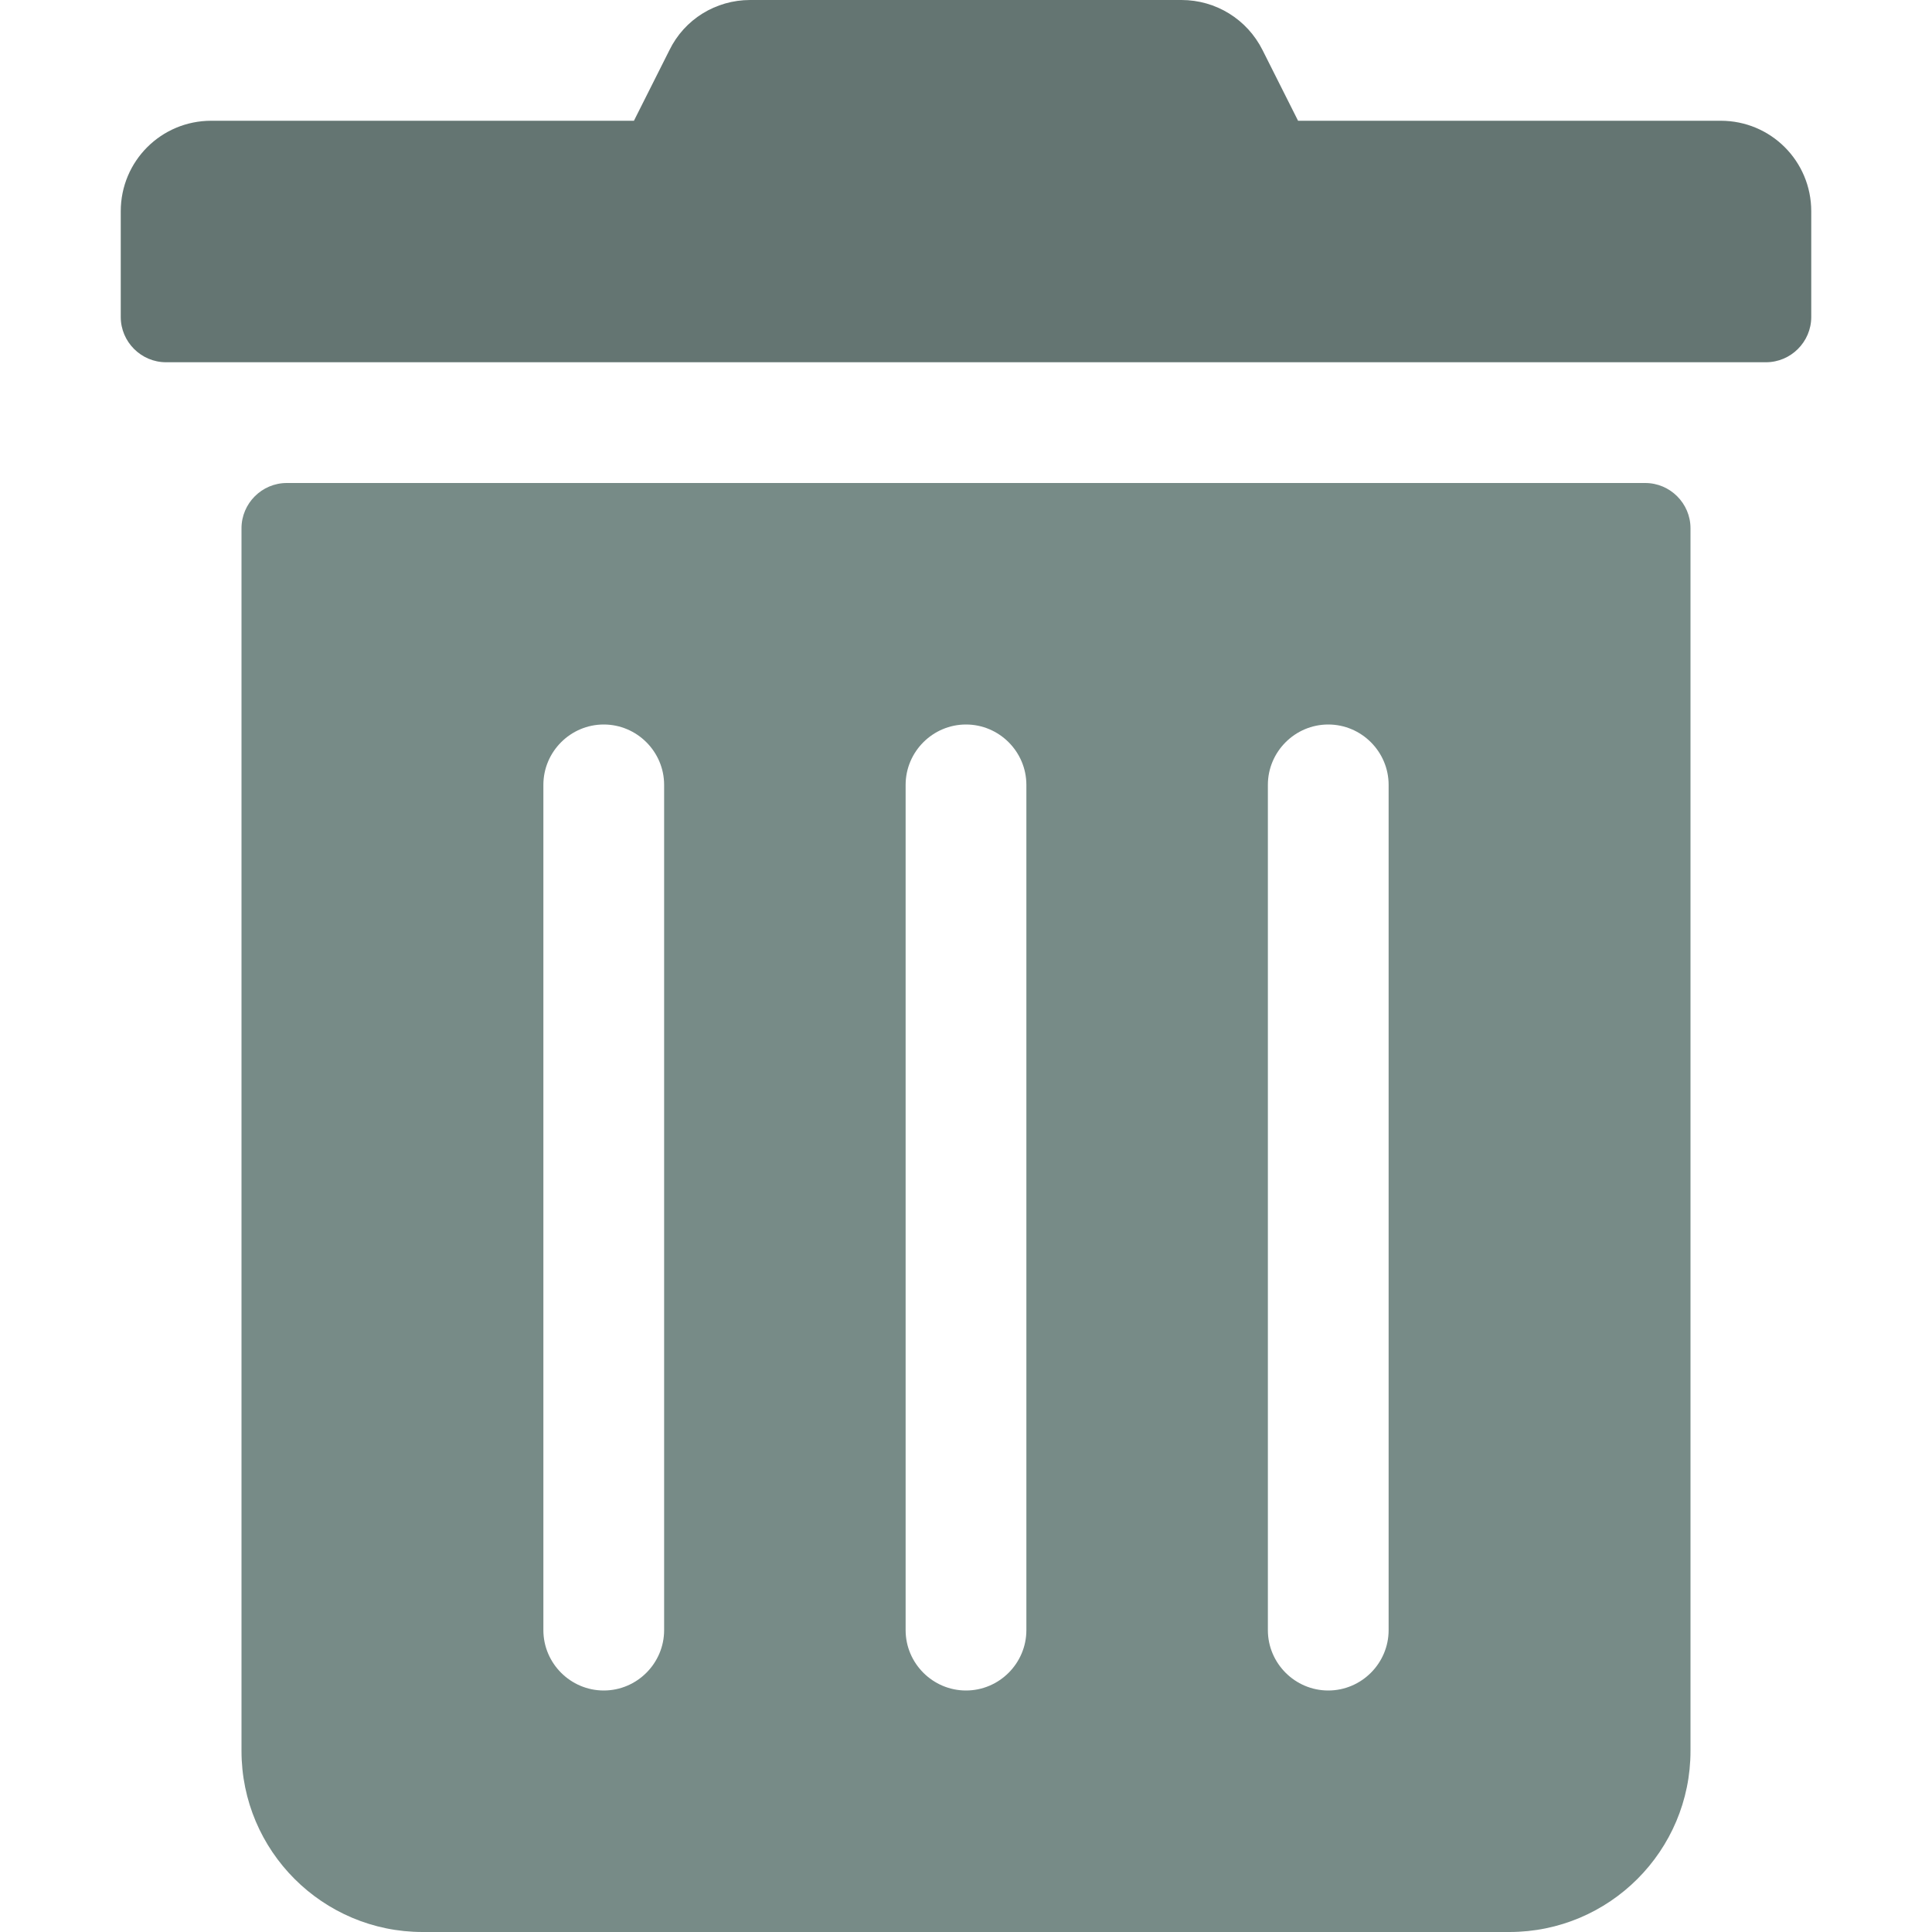 <svg xmlns="http://www.w3.org/2000/svg" viewBox="0 0 512 512">
<path fill="#647572" d="M32,84V56c0-13.3,10.7-24,24-24h112l9.4-18.7c4-8.2,12.3-13.3,21.4-13.3h114.3c9.103,0,17.4,5.1,21.5,13.3
	L344,32h112c13.3,0,24,10.7,24,24v28c0,6.6-5.4,12-12,12H44C37.4,96,32,90.6,32,84z"/>
<path fill="#778b87" d="M436,128H76c-6.6,0-12,5.4-12,12v324c0,26.5,21.5,48,48,48h288c26.5,0,48-21.5,48-48V140
	C448,133.4,442.6,128,436,128z M176,432c0,8.8-7.2,16-16,16s-16-7.2-16-16V208c0-8.8,7.2-16,16-16s16,7.2,16,16V432z M272,432
	c0,8.8-7.2,16-16,16s-16-7.2-16-16V208c0-8.8,7.2-16,16-16s16,7.2,16,16V432z M368,432c0,8.8-7.2,16-16,16s-16-7.2-16-16V208
	c0-8.8,7.2-16,16-16s16,7.2,16,16V432z"/>
</svg>
